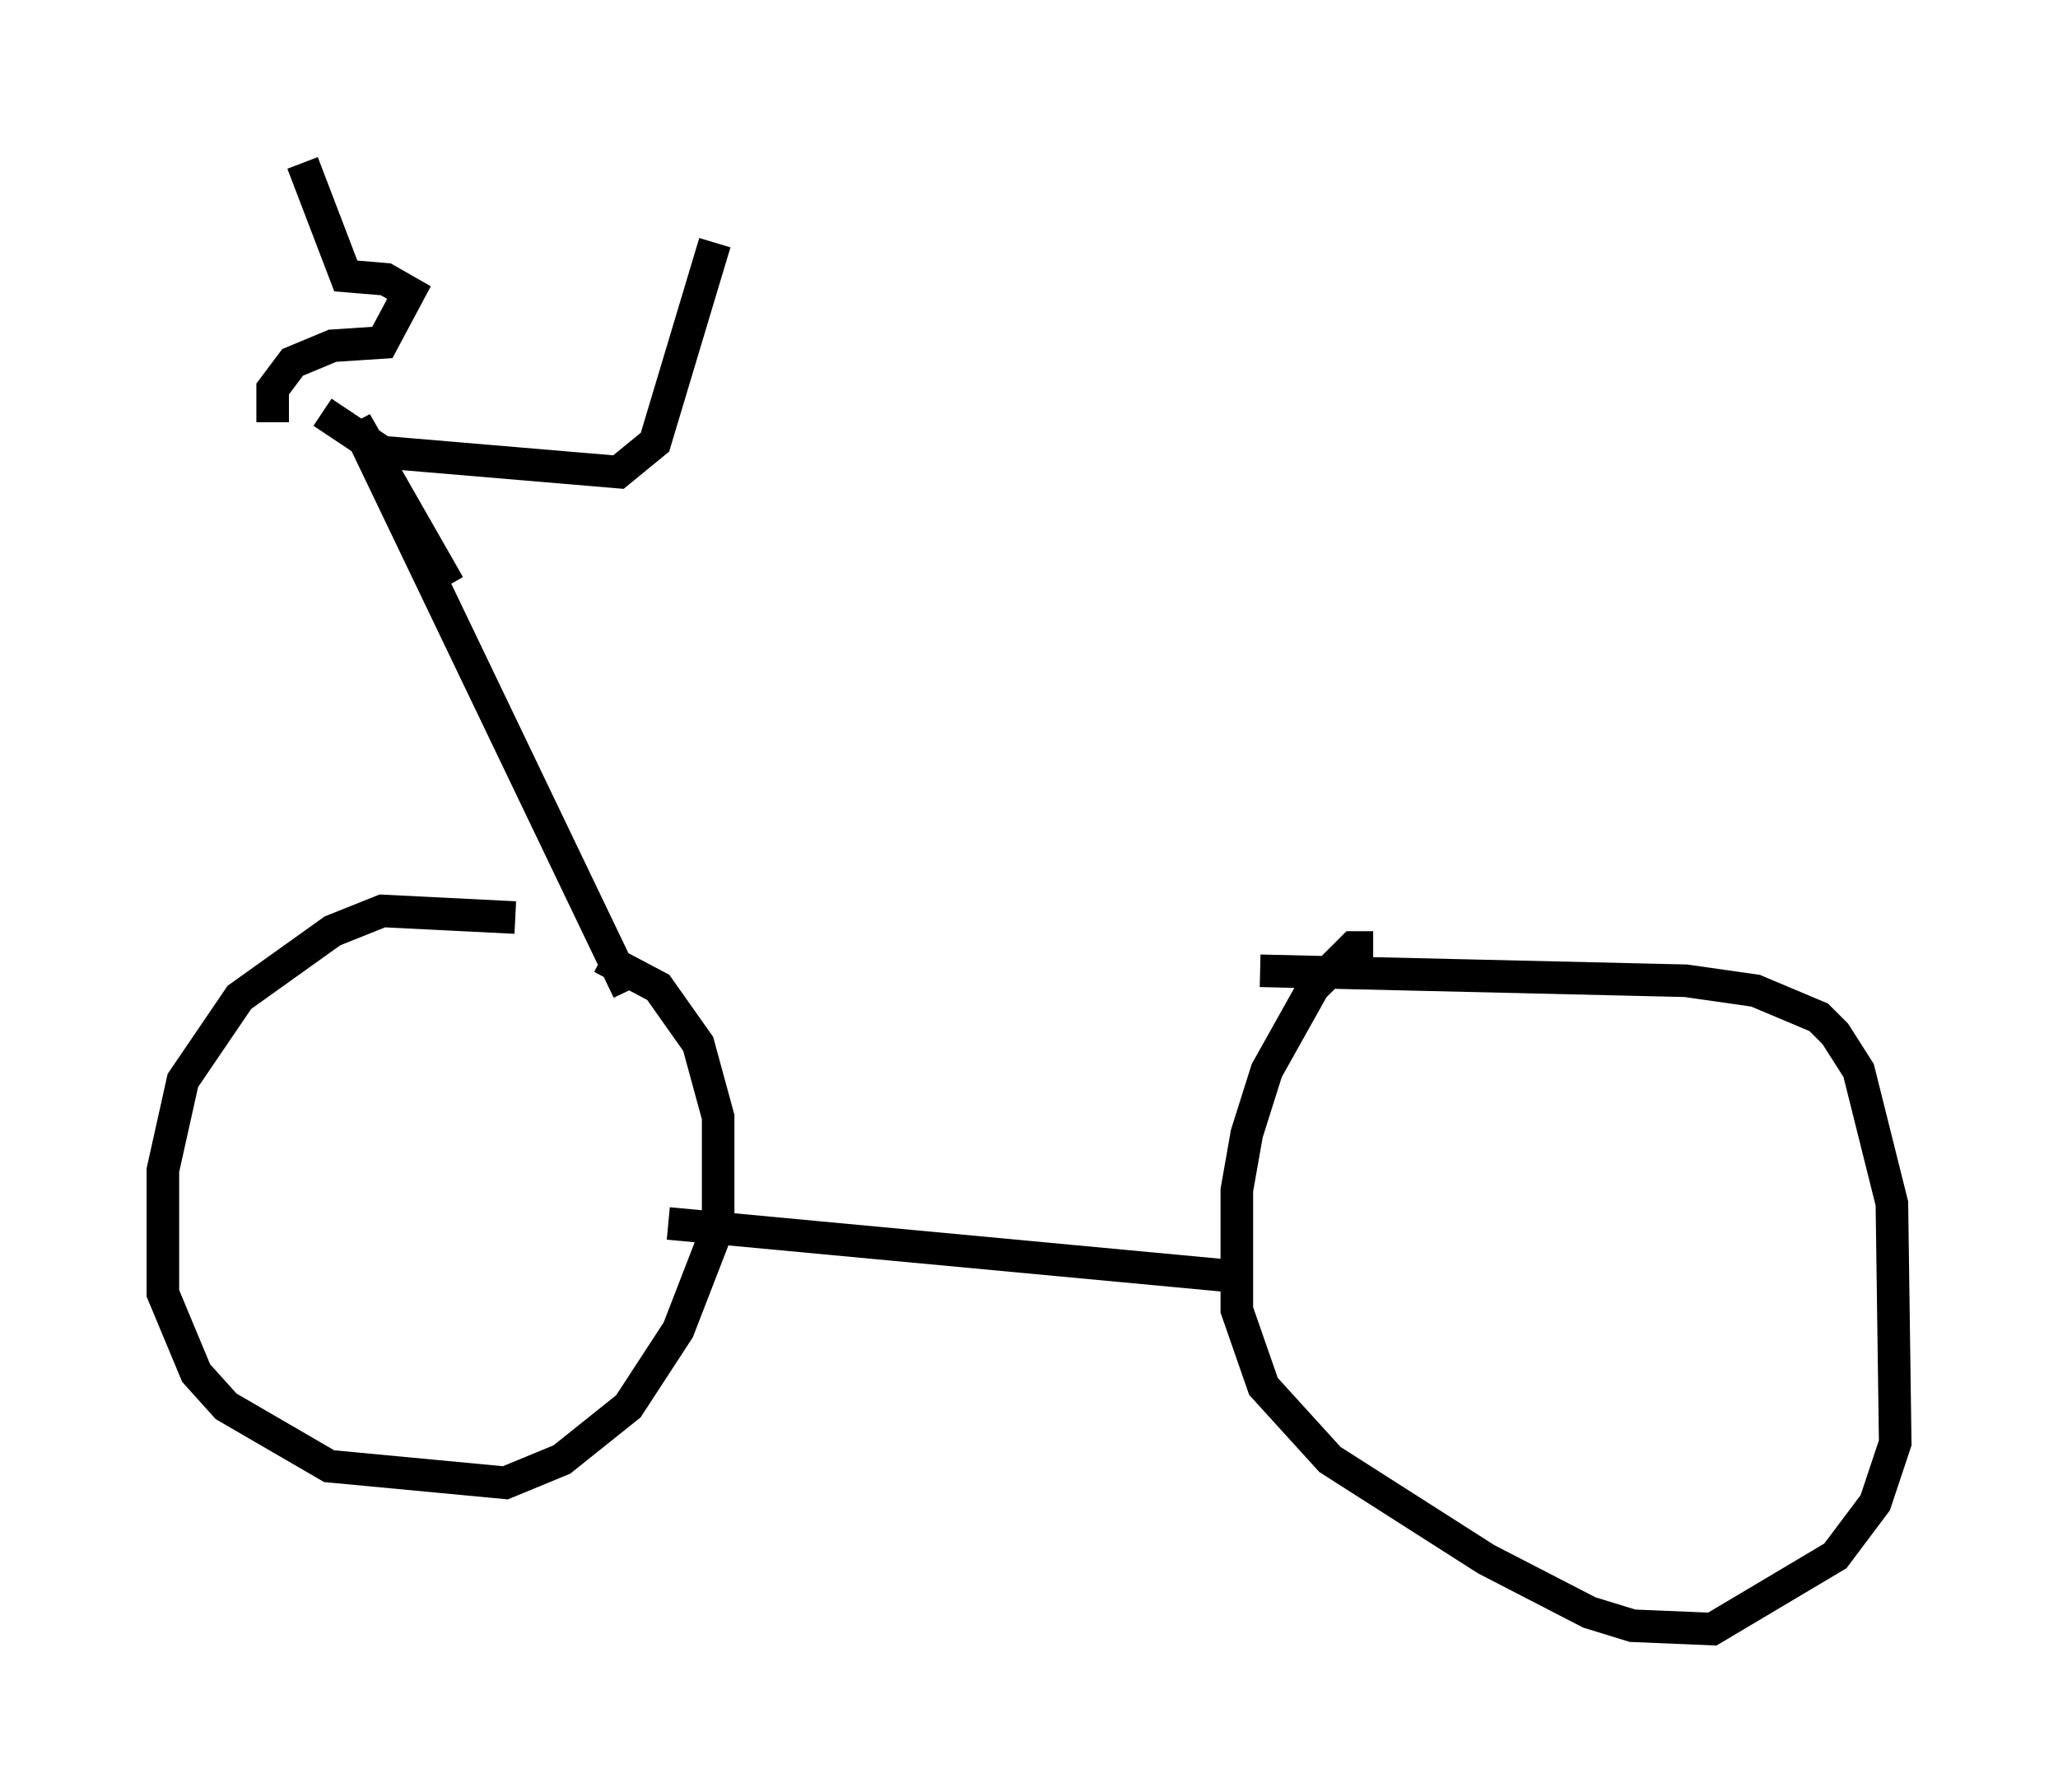 <?xml version="1.0" encoding="utf-8" ?>
<svg baseProfile="full" height="55.019" version="1.1" width="63.186" xmlns="http://www.w3.org/2000/svg" xmlns:ev="http://www.w3.org/2001/xml-events" xmlns:xlink="http://www.w3.org/1999/xlink"><defs /><rect fill="white" height="55.019" width="63.186" x="0" y="0" /><path d="M18.373, 29.602 m-2.552, -1.429 l-4.083, -0.204 -1.531, 0.613 l-2.858, 2.042 -1.735, 2.552 l-0.613, 2.756 0.0, 3.777 l1.021, 2.45 0.919, 1.021 l3.165, 1.838 5.41, 0.51 l1.735, -0.715 2.042, -1.633 l1.531, -2.348 1.225, -3.165 l0.0, -3.369 -0.613, -2.246 l-1.225, -1.735 -1.735, -0.919 m23.684, -0.306 l-0.613, 0.0 -1.225, 1.225 l-1.429, 2.552 -0.613, 1.94 l-0.306, 1.735 0.0, 3.675 l0.817, 2.348 2.042, 2.246 l4.798, 3.063 3.165, 1.633 l1.327, 0.408 2.45, 0.102 l3.777, -2.246 1.225, -1.633 l0.613, -1.838 -0.102, -7.35 l-1.021, -4.083 -0.715, -1.123 l-0.51, -0.51 -1.94, -0.817 l-2.144, -0.306 -13.067, -0.306 m-18.171, 7.758 l17.456, 1.633 m-18.681, -8.779 l-8.371, -17.456 2.858, 5.002 m-3.879, -5.308 l1.838, 1.225 7.248, 0.613 l1.123, -0.919 1.838, -6.125 m-13.577, 5.513 l0.0, -1.021 0.613, -0.817 l1.225, -0.51 1.531, -0.102 l0.817, -1.531 -0.715, -0.408 l-1.225, -0.102 -1.327, -3.471 " fill="none" stroke="black" stroke-width="1" /></svg>